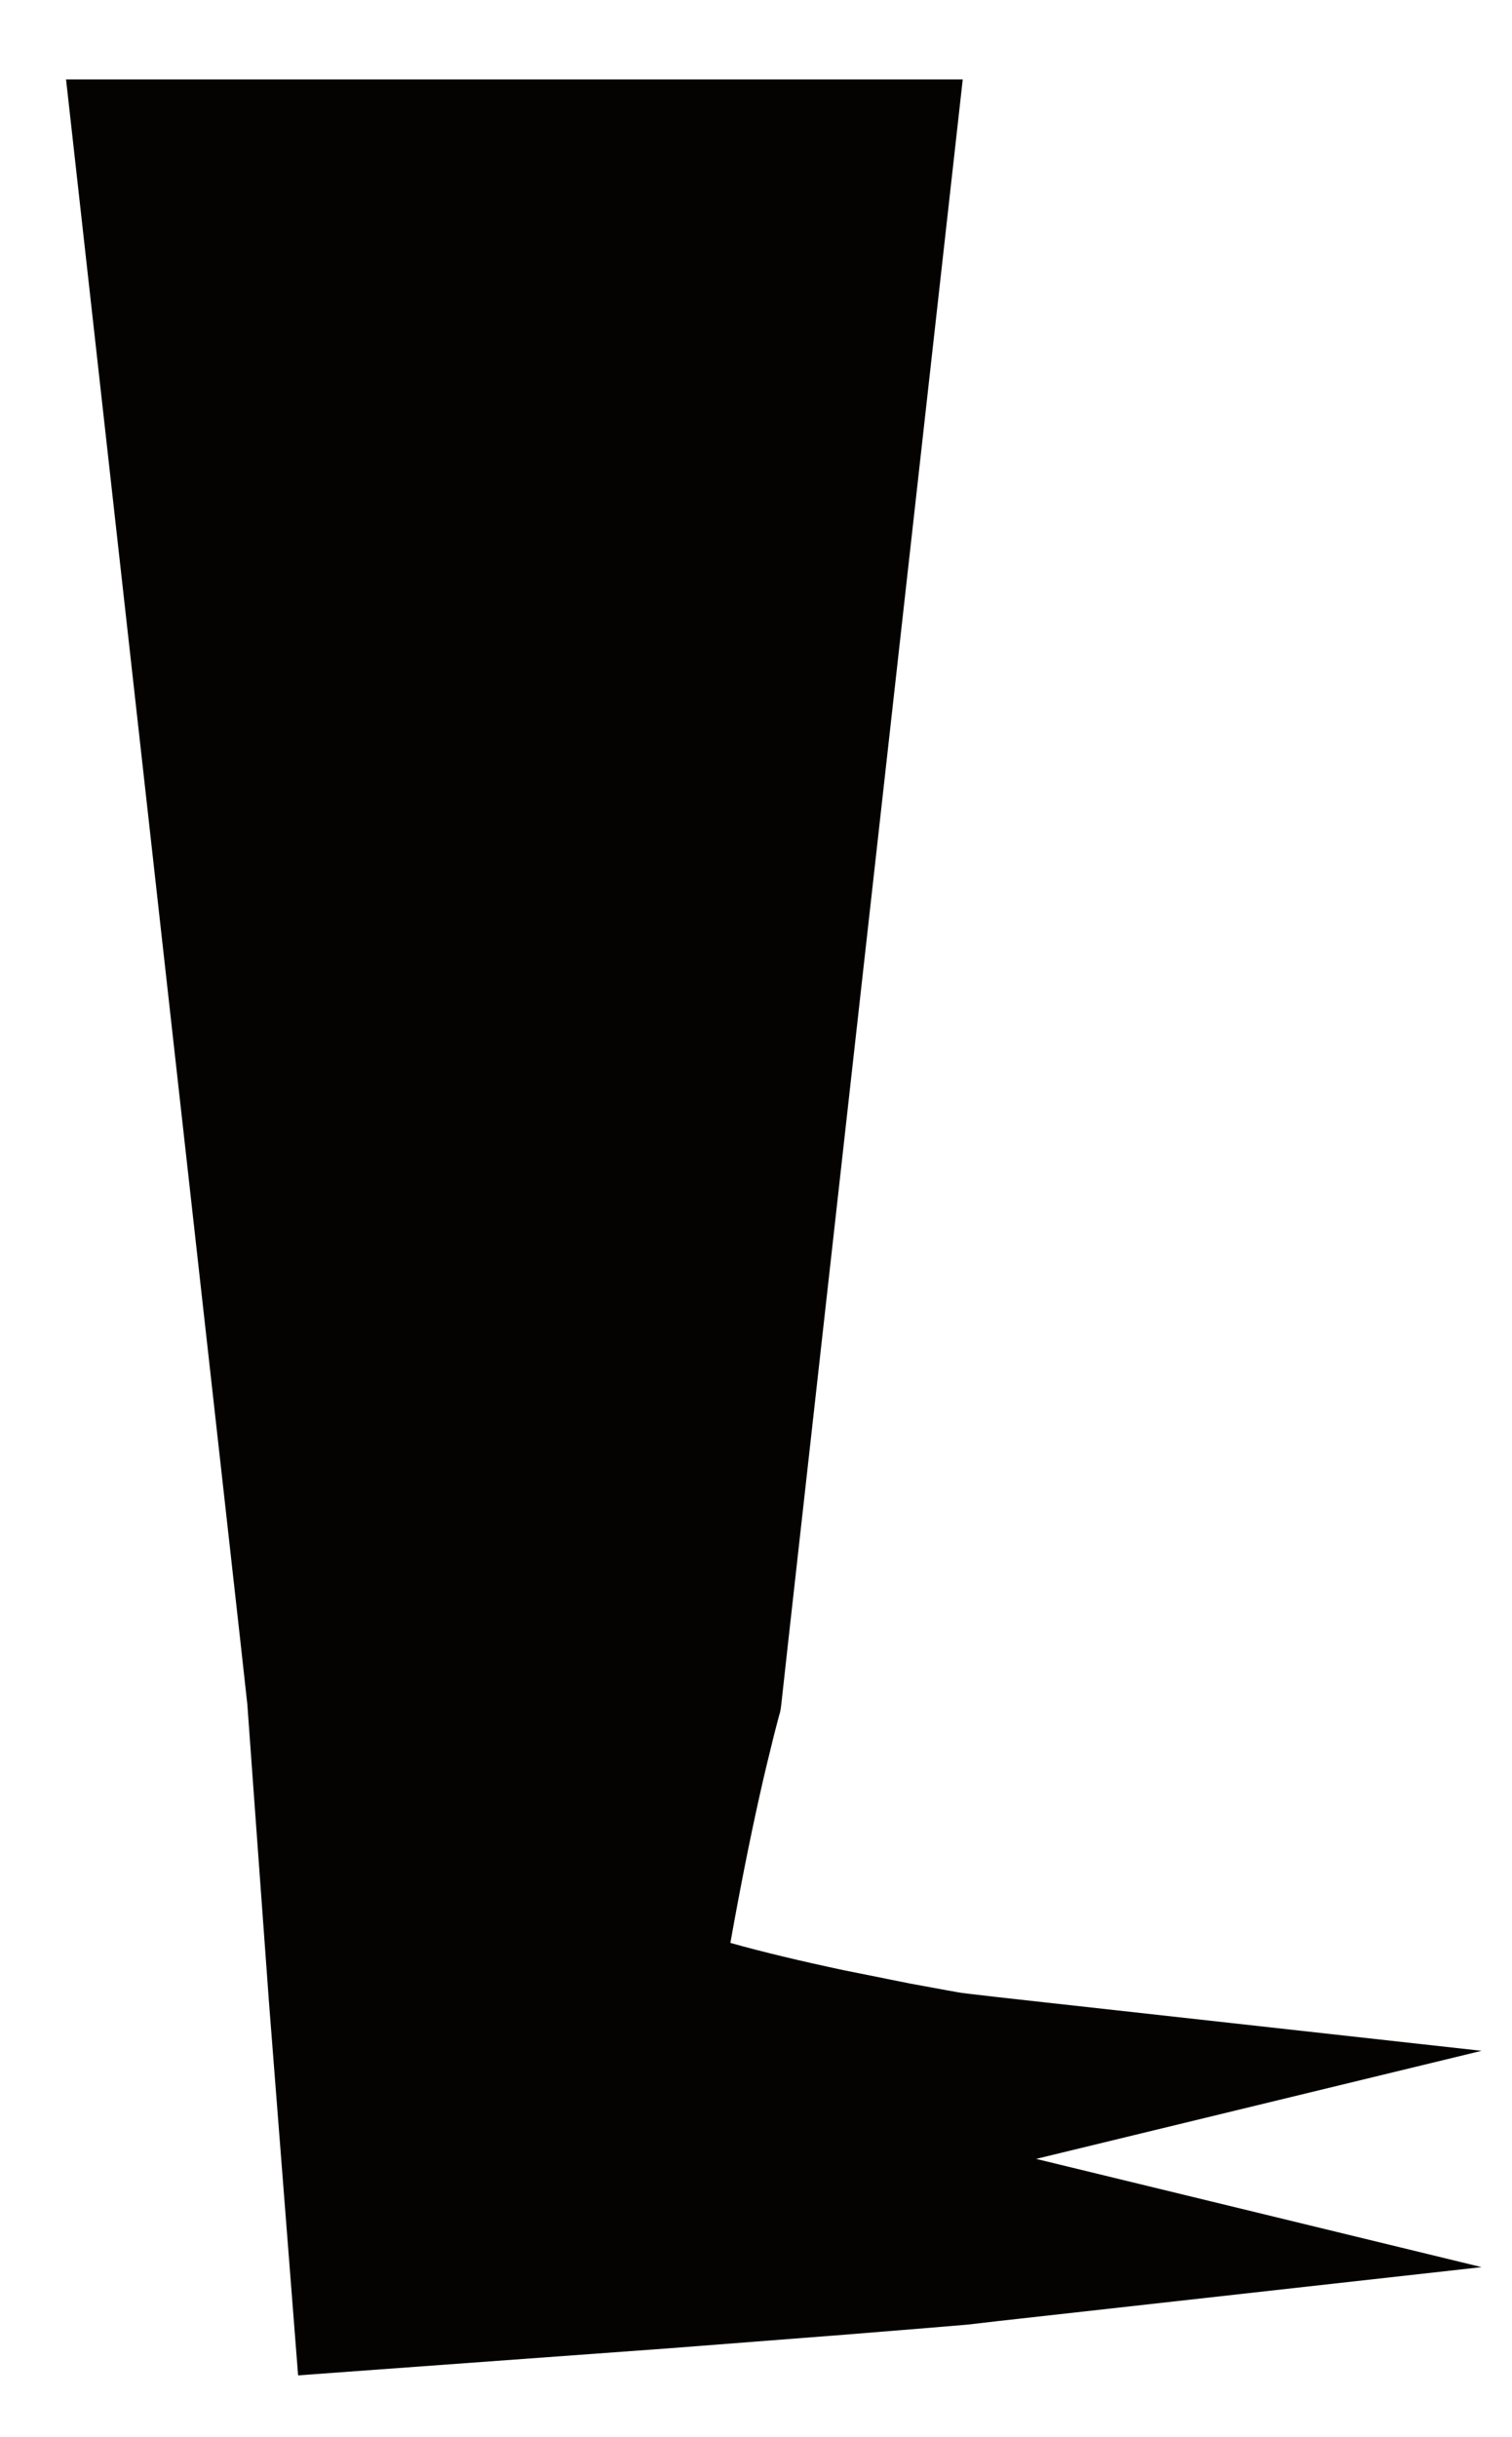 <?xml version="1.0" encoding="utf-8"?>
<!-- Generator: Adobe Illustrator 15.0.0, SVG Export Plug-In . SVG Version: 6.00 Build 0)  -->
<!DOCTYPE svg PUBLIC "-//W3C//DTD SVG 1.1//EN" "http://www.w3.org/Graphics/SVG/1.1/DTD/svg11.dtd">
<svg version="1.1" xmlns="http://www.w3.org/2000/svg" xmlns:xlink="http://www.w3.org/1999/xlink" x="0px" y="0px" width="9.5px"
	 height="15.312px" viewBox="54.625 329.125 9.5 15.312" enable-background="new 54.625 329.125 9.5 15.312" xml:space="preserve">
<g id="legs">
	<path fill="#050302" d="M61.135,342.688l2.799,0.68l-3.039,0.339l-0.189,0.022l-0.25,0.021l-0.531,0.043l-1.097,0.085l-2.33,0.17
		l-0.183-2.344l-0.091-1.25l-0.045-0.622l-0.045-0.408l-0.365-3.268l-0.729-6.532h5.634l-0.73,6.532l-0.365,3.268l-0.045,0.408
		c-0.005,0.043-0.008,0.053-0.012,0.064l-0.012,0.045l-0.022,0.085c-0.03,0.121-0.061,0.247-0.091,0.383
		c-0.061,0.273-0.122,0.58-0.183,0.922c0.206,0.058,0.442,0.114,0.709,0.171l0.423,0.085l0.229,0.042
		c0.045,0.007,0.067,0.014,0.131,0.021l0.189,0.022l3.039,0.337L61.135,342.688z"/>
</g>
<g id="Layer_1" display="none">
	<g display="inline">
		<g>
			<path d="M55.824,337.154c-9.812,0-18.935-4.717-24.62-12.671c-1.245-0.118-2.539-0.272-3.861-0.462
				c-1.655-0.239-16.217-2.459-18.569-6.728c-0.549-0.995-0.546-2.105,0.008-3.044c0.479-0.811,1.406-1.705,4.092-2.17
				c-4.498-2.579-8.938-5.638-9.606-7.966c-0.257-0.903-0.1-1.824,0.433-2.529c1.008-1.336,3.083-1.519,6.06-0.897
				c-4.582-4.196-8.542-8.516-8.501-10.873c0.027-1.587,1.258-2.739,2.927-2.739c4.593,0,17.974,10.074,22.102,13.269
				c3.027-13.576,15.305-23.712,29.537-23.712c16.686,0,30.261,13.575,30.261,30.262C86.085,323.58,72.51,337.154,55.824,337.154z"
				/>
		</g>
		<path fill="#00AFFF" d="M55.824,278.875c-14.664,0-26.69,11.268-27.909,25.617c-0.747-0.603-1.509-1.209-2.291-1.822
			C13.819,293.426,3.542,287.443,3.5,289.854c-0.035,2.029,7.303,9.252,16.541,16.611c-8.92-3.655-15.189-4.972-14.618-2.97
			c0.564,1.966,7.621,6.516,16.342,10.698c-7.379-0.599-12.003,0.25-11.028,2.019c1.054,1.913,8.416,4.359,16.924,5.59
			c1.668,0.239,3.277,0.42,4.79,0.539c5.015,7.575,13.609,12.571,23.373,12.571c15.473,0,28.019-12.543,28.019-28.018
			C83.843,291.417,71.297,278.875,55.824,278.875z"/>
		<path opacity="0.1" fill="#050505" d="M58.789,329.029c-10.945,0-20.578-3.749-26.2-9.429c-1.696-0.09-3.5-0.225-5.369-0.404
			c-6.509-0.63-12.417-1.686-15.889-2.748c1.154,1.905,8.458,4.321,16.89,5.539c1.669,0.24,3.278,0.421,4.791,0.54
			c5.016,7.575,13.609,12.573,23.373,12.573c8.916,0,16.854-4.172,21.986-10.663C73,327.311,66.197,329.029,58.789,329.029z"/>
		<path opacity="0.4" fill="#FFFFFF" d="M55.069,278.953c-23.684-0.696-27.345,24.322-27.186,25.412
			c-3.621-3.368-15.123-13.982-24.009-15.042c0,0,19.959,11.789,25.411,20.086c0.306,0.66,2.948-13.055,10.089-19.993
			c7.336-7.126,20.596-9.481,28.401-7.567C64.126,279.656,59.665,278.953,55.069,278.953z"/>
	</g>
	<g display="inline">
		<g>
			<path fill="#020201" d="M76.119,299.027c-2.222,0.611-5.036-0.604-6.998-3.027c-1.109-1.367-1.817-2.955-1.992-4.473
				c-0.201-1.771,0.35-3.328,1.512-4.272c0.406-0.328,1.139-0.752,3.517-1.406c3.815-1.05,9.642-2.1,9.889-2.145l3.073-0.553
				l-1.208,2.88c-1.691,4.029-4.761,10.977-6.334,12.249C77.153,298.629,76.661,298.88,76.119,299.027z"/>
		</g>
		<path fill="#FFD400" d="M81.911,285.473c0,0-4.146,9.879-5.547,11.013c-1.398,1.136-3.982,0.271-5.77-1.929
			c-1.783-2.201-2.094-4.905-0.693-6.042C71.301,287.377,81.911,285.473,81.911,285.473z"/>
	</g>
</g>
<g id="eyes" display="none">
	<ellipse display="inline" cx="61.066" cy="292.431" rx="2.756" ry="5.09"/>
</g>
<g id="wings" display="none">
	<g display="inline">
		<g>
			<path fill="#FFFFFF" stroke="#000000" stroke-width="4.484" stroke-miterlimit="10" d="M57.281,322.309
				c1.379-8.109,1.1-14.716-0.765-14.259c-0.008,0.004-0.017,0.008-0.024,0.012c-1.471-0.58-8.589,6.088-16.471,15.653
				c-8.583,10.415-14.197,19.529-12.029,19.619c1.824,0.078,8.488-6.362,15.319-14.512c-3.49,7.947-4.814,13.558-3.002,13.088
				c1.784-0.462,6.035-6.712,9.994-14.466c-0.704,6.628-0.044,10.805,1.569,9.97C53.618,336.509,55.984,329.938,57.281,322.309z"/>
			<path fill="#00AFFF" d="M57.281,322.309c1.379-8.109,1.1-14.716-0.765-14.259c-0.008,0.004-0.017,0.008-0.024,0.012
				c-1.471-0.58-8.589,6.088-16.471,15.653c-8.583,10.415-14.197,19.529-12.029,19.619c1.824,0.078,8.488-6.362,15.319-14.512
				c-3.49,7.947-4.814,13.558-3.002,13.088c1.784-0.462,6.035-6.712,9.994-14.466c-0.704,6.628-0.044,10.805,1.569,9.97
				C53.618,336.509,55.984,329.938,57.281,322.309z"/>
		</g>
		<g opacity="0.1">
			<path fill="#050505" d="M56.444,308.14c0,0,0.858,8.5-0.955,18.085c-1.812,9.584-4.157,9.296-4.157,9.296v-11.911
				c0,0-1.981,3.053-4.858,8.313c-3.55,6.493-4.952,6.119-4.952,6.119l3.41-11.912l-15.976,15.462l1.585-5.156
				c-2.684,4.189-3.832,6.942-2.645,6.992c1.824,0.077,8.488-6.364,15.319-14.512c-3.49,7.946-4.813,13.557-3.002,13.088
				c1.784-0.464,6.035-6.714,9.995-14.465c-0.705,6.625-0.044,10.804,1.568,9.968c1.746-0.906,4.113-7.474,5.409-15.104
				C58.56,314.326,58.289,307.743,56.444,308.14z"/>
		</g>
		<path opacity="0.4" fill="#FFFFFF" d="M30.734,336.574c0,0,16.821-23.217,25.456-27.912
			C56.189,308.662,47.772,309.621,30.734,336.574z"/>
	</g>
</g>
</svg>
